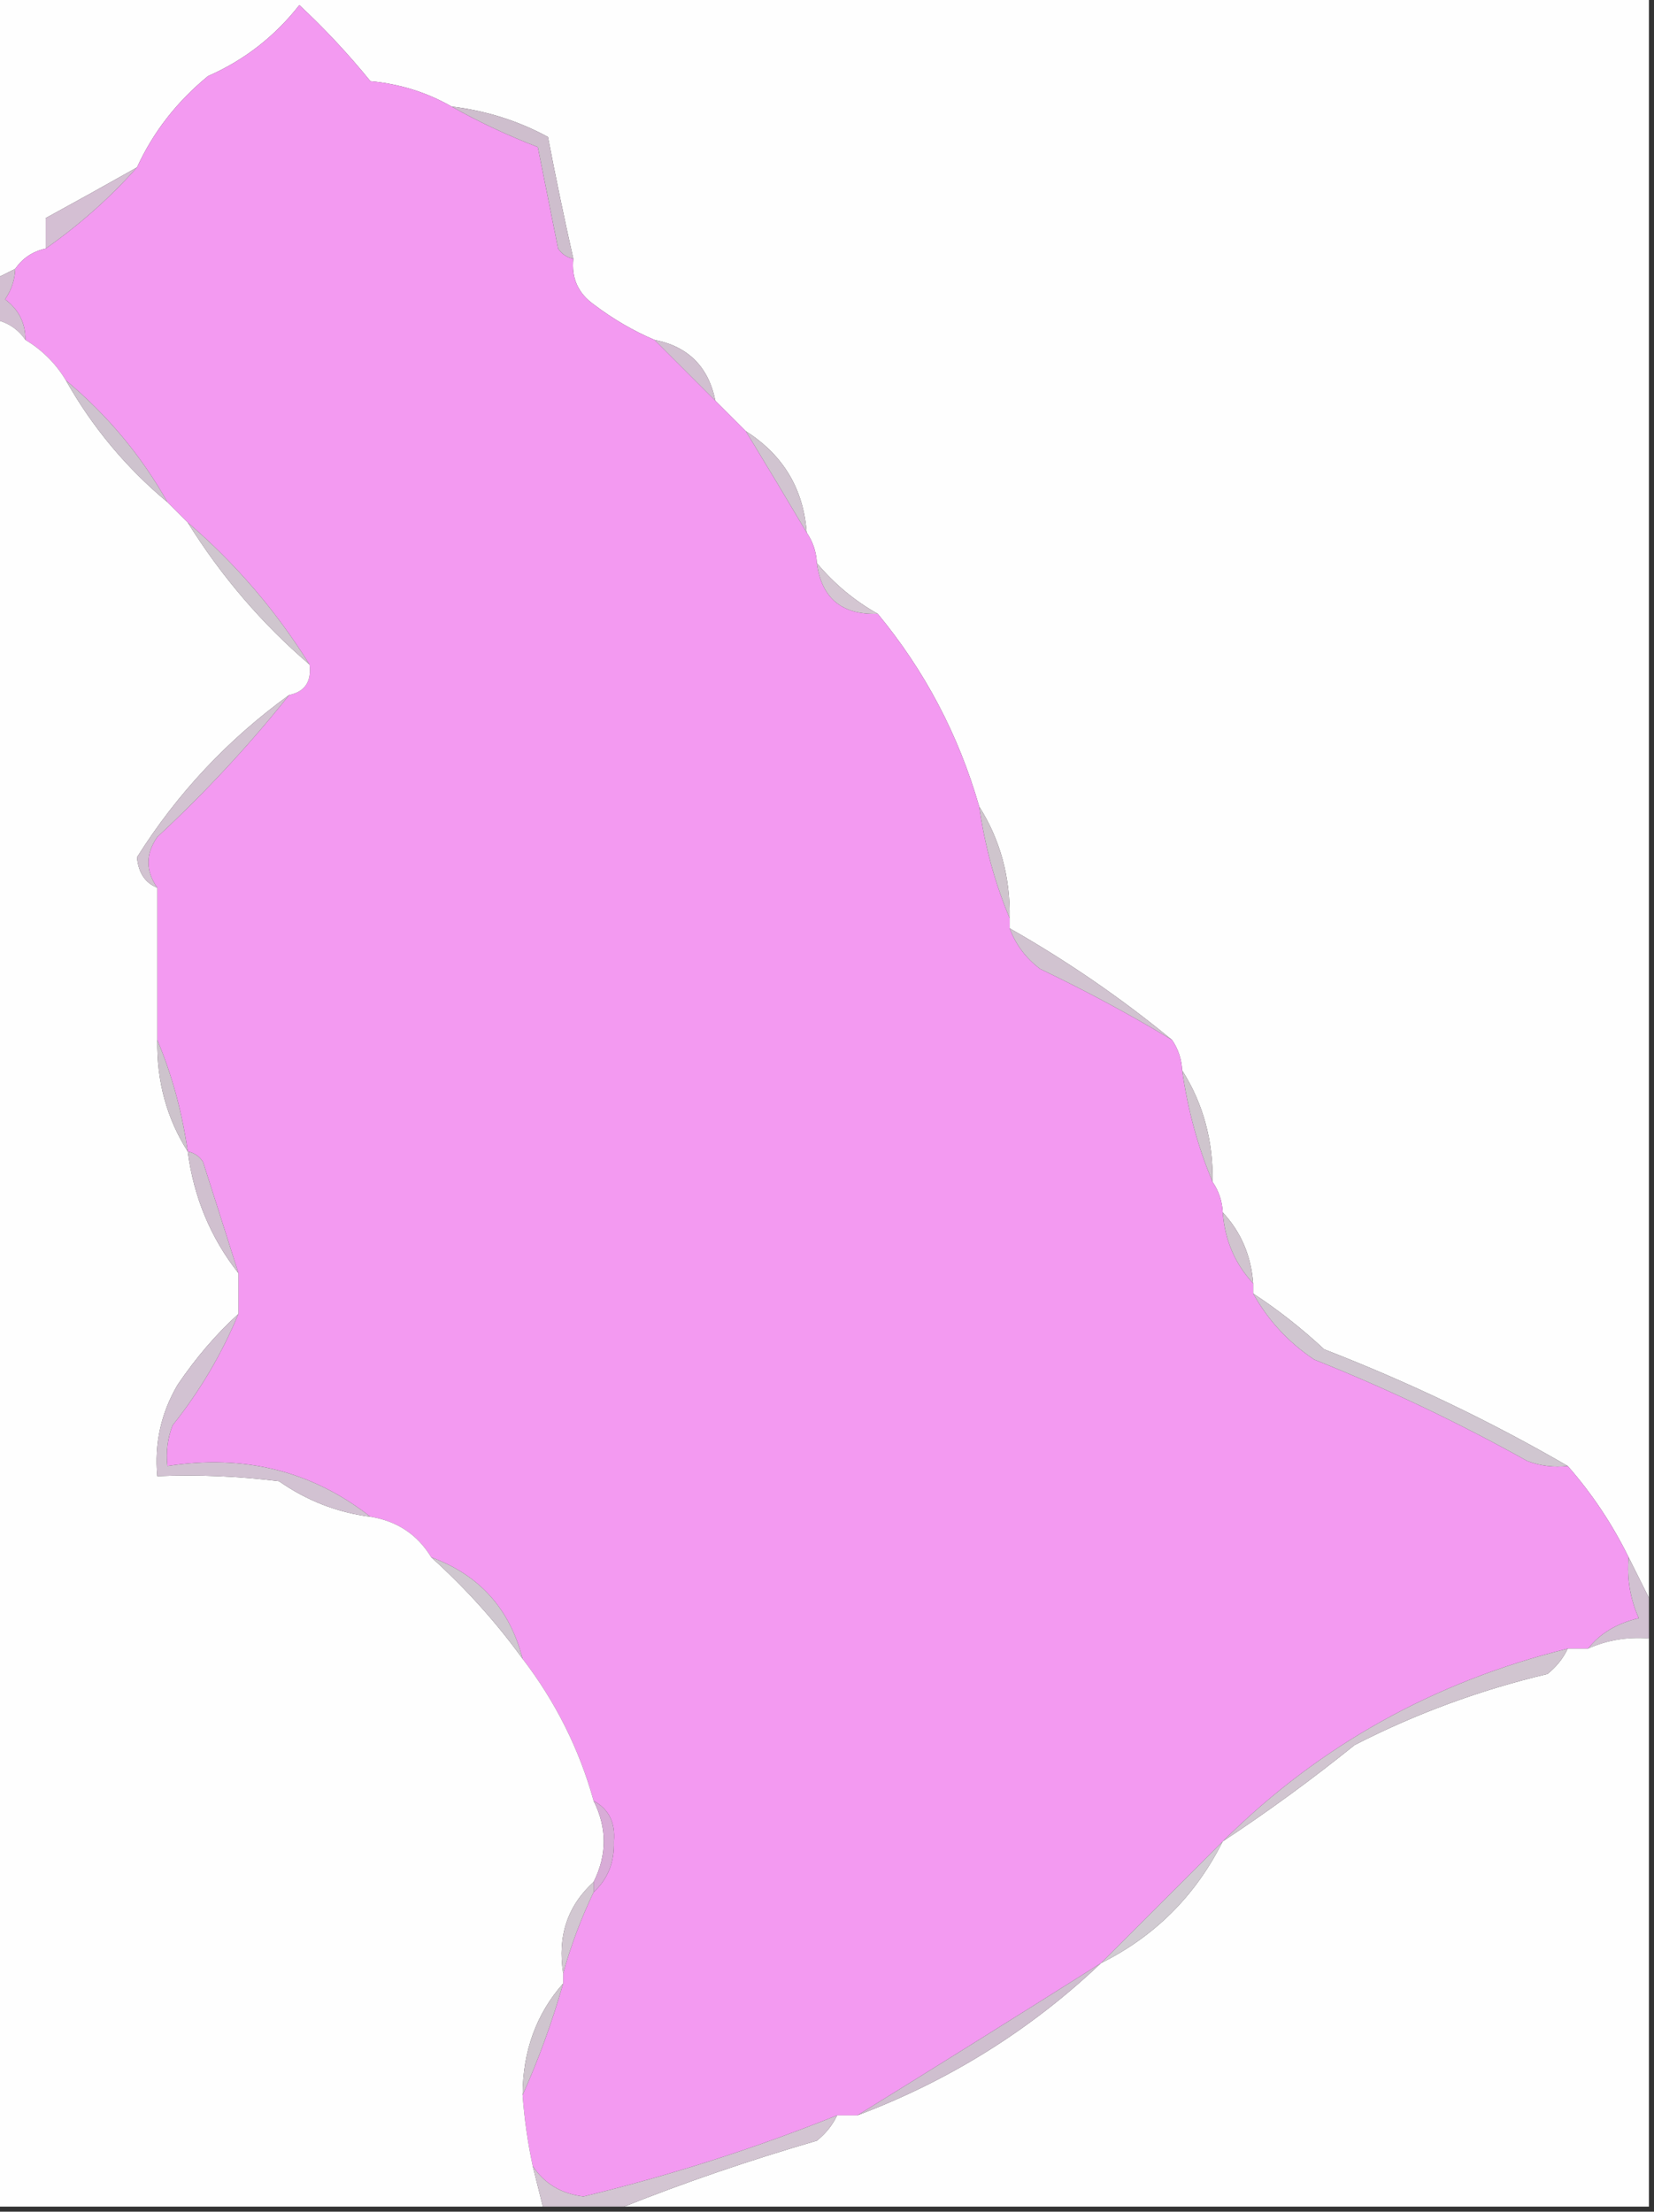 <?xml version="1.0" encoding="UTF-8"?>
<!DOCTYPE svg PUBLIC "-//W3C//DTD SVG 1.1//EN" "http://www.w3.org/Graphics/SVG/1.1/DTD/svg11.dtd">
<svg xmlns="http://www.w3.org/2000/svg" version="1.1" width="163px" height="218px" style="shape-rendering:geometricPrecision; text-rendering:geometricPrecision; image-rendering:optimizeQuality; fill-rule:evenodd; clip-rule:evenodd" xmlns:xlink="http://www.w3.org/1999/xlink">
<rect width="100%" height="100%" fill="#333333" stroke="none"/>
<g><path style="opacity:1" fill="#fefefe" d="M -0.5,-0.5 C 53.833,-0.5 108.167,-0.5 162.5,-0.5C 162.5,52.167 162.5,104.833 162.5,157.5C 161.833,156.167 161.167,154.833 160.5,153.5C 158.892,150.228 156.892,147.228 154.5,144.5C 146.874,140.08 138.874,136.247 130.5,133C 128.272,130.928 125.939,129.095 123.5,127.5C 123.5,127.167 123.5,126.833 123.5,126.5C 123.293,123.759 122.293,121.426 120.5,119.5C 120.443,118.391 120.11,117.391 119.5,116.5C 119.568,112.43 118.568,108.763 116.5,105.5C 116.443,104.391 116.11,103.391 115.5,102.5C 110.504,98.391 105.17,94.724 99.5,91.5C 99.5,91.167 99.5,90.833 99.5,90.5C 99.568,86.43 98.568,82.763 96.5,79.5C 94.471,72.439 91.137,66.106 86.5,60.5C 84.215,59.218 82.215,57.551 80.5,55.5C 80.443,54.391 80.11,53.391 79.5,52.5C 79.179,48.175 77.179,44.842 73.5,42.5C 72.5,41.5 71.5,40.5 70.5,39.5C 69.816,36.149 67.816,34.149 64.5,33.5C 62.437,32.629 60.437,31.462 58.5,30C 56.963,28.89 56.297,27.39 56.5,25.5C 55.606,21.532 54.773,17.532 54,13.5C 51.064,11.907 47.898,10.907 44.5,10.5C 42.079,9.109 39.412,8.275 36.5,8C 34.35,5.349 32.017,2.849 29.5,0.5C 27.072,3.598 24.072,5.931 20.5,7.5C 17.421,10.027 15.088,13.027 13.5,16.5C 10.476,18.206 7.476,19.873 4.5,21.5C 4.5,22.5 4.5,23.5 4.5,24.5C 3.222,24.782 2.222,25.449 1.5,26.5C 0.833,26.833 0.167,27.167 -0.5,27.5C -0.5,18.167 -0.5,8.833 -0.5,-0.5 Z"/></g>
<g><path style="opacity:1" fill="#f39af1" d="M 44.5,10.5 C 47.12,11.984 49.954,13.317 53,14.5C 53.667,17.833 54.333,21.167 55,24.5C 55.383,25.056 55.883,25.389 56.5,25.5C 56.297,27.39 56.963,28.89 58.5,30C 60.437,31.462 62.437,32.629 64.5,33.5C 66.5,35.5 68.5,37.5 70.5,39.5C 71.5,40.5 72.5,41.5 73.5,42.5C 75.545,45.862 77.545,49.195 79.5,52.5C 80.11,53.391 80.443,54.391 80.5,55.5C 80.96,58.957 82.96,60.623 86.5,60.5C 91.137,66.106 94.471,72.439 96.5,79.5C 97.055,83.397 98.055,87.064 99.5,90.5C 99.5,90.833 99.5,91.167 99.5,91.5C 100.09,93.097 101.09,94.43 102.5,95.5C 107.01,97.657 111.344,99.99 115.5,102.5C 116.11,103.391 116.443,104.391 116.5,105.5C 117.055,109.397 118.055,113.063 119.5,116.5C 120.11,117.391 120.443,118.391 120.5,119.5C 120.707,122.241 121.707,124.574 123.5,126.5C 123.5,126.833 123.5,127.167 123.5,127.5C 124.954,130.123 126.954,132.289 129.5,134C 136.732,136.888 143.732,140.221 150.5,144C 151.793,144.49 153.127,144.657 154.5,144.5C 156.892,147.228 158.892,150.228 160.5,153.5C 160.318,155.591 160.652,157.591 161.5,159.5C 159.345,160.001 157.678,161.001 156.5,162.5C 155.833,162.5 155.167,162.5 154.5,162.5C 141.284,165.767 129.951,172.1 120.5,181.5C 116.5,185.5 112.5,189.5 108.5,193.5C 100.443,198.586 92.443,203.586 84.5,208.5C 83.833,208.5 83.167,208.5 82.5,208.5C 74.403,211.754 66.069,214.421 57.5,216.5C 55.307,216.229 53.641,215.229 52.5,213.5C 52.007,211.194 51.674,208.861 51.5,206.5C 53.071,203.004 54.404,199.337 55.5,195.5C 55.5,195.167 55.5,194.833 55.5,194.5C 56.249,191.799 57.249,189.132 58.5,186.5C 59.898,185.223 60.564,183.557 60.5,181.5C 60.66,179.645 59.993,178.312 58.5,177.5C 57.086,172.407 54.753,167.74 51.5,163.5C 50.228,158.563 47.228,155.23 42.5,153.5C 41.147,151.262 39.147,149.929 36.5,149.5C 30.75,144.991 24.083,143.324 16.5,144.5C 16.343,143.127 16.51,141.793 17,140.5C 19.682,137.135 21.849,133.469 23.5,129.5C 23.5,128.167 23.5,126.833 23.5,125.5C 22.348,121.855 21.182,118.188 20,114.5C 19.617,113.944 19.117,113.611 18.5,113.5C 17.945,109.603 16.945,105.937 15.5,102.5C 15.5,97.5 15.5,92.5 15.5,87.5C 14.334,85.834 14.334,84.167 15.5,82.5C 20.244,78.094 24.578,73.427 28.5,68.5C 30.048,68.179 30.715,67.179 30.5,65.5C 27.22,60.219 23.22,55.553 18.5,51.5C 17.833,50.833 17.167,50.167 16.5,49.5C 13.931,44.925 10.598,40.925 6.5,37.5C 5.5,35.833 4.167,34.5 2.5,33.5C 2.52,31.857 1.853,30.524 0.5,29.5C 1.127,28.583 1.461,27.583 1.5,26.5C 2.222,25.449 3.222,24.782 4.5,24.5C 7.843,22.154 10.843,19.487 13.5,16.5C 15.088,13.027 17.421,10.027 20.5,7.5C 24.072,5.931 27.072,3.598 29.5,0.5C 32.017,2.849 34.35,5.349 36.5,8C 39.412,8.275 42.079,9.109 44.5,10.5 Z"/></g>
<g><path style="opacity:1" fill="#cebecd" d="M 44.5,10.5 C 47.898,10.907 51.064,11.907 54,13.5C 54.773,17.532 55.606,21.532 56.5,25.5C 55.883,25.389 55.383,25.056 55,24.5C 54.333,21.167 53.667,17.833 53,14.5C 49.954,13.317 47.12,11.984 44.5,10.5 Z"/></g>
<g><path style="opacity:1" fill="#d4bfd3" d="M 13.5,16.5 C 10.843,19.487 7.843,22.154 4.5,24.5C 4.5,23.5 4.5,22.5 4.5,21.5C 7.476,19.873 10.476,18.206 13.5,16.5 Z"/></g>
<g><path style="opacity:1" fill="#d2bfd1" d="M 1.5,26.5 C 1.461,27.583 1.127,28.583 0.5,29.5C 1.853,30.524 2.52,31.857 2.5,33.5C 1.778,32.449 0.778,31.782 -0.5,31.5C -0.5,30.167 -0.5,28.833 -0.5,27.5C 0.167,27.167 0.833,26.833 1.5,26.5 Z"/></g>
<g><path style="opacity:1" fill="#fefefe" d="M -0.5,31.5 C 0.778,31.782 1.778,32.449 2.5,33.5C 4.167,34.5 5.5,35.833 6.5,37.5C 9.086,42.09 12.42,46.09 16.5,49.5C 17.167,50.167 17.833,50.833 18.5,51.5C 21.81,56.806 25.81,61.473 30.5,65.5C 30.715,67.179 30.048,68.179 28.5,68.5C 22.453,72.88 17.453,78.213 13.5,84.5C 13.64,86.03 14.306,87.03 15.5,87.5C 15.5,92.5 15.5,97.5 15.5,102.5C 15.432,106.57 16.432,110.237 18.5,113.5C 19.097,118.018 20.764,122.018 23.5,125.5C 23.5,126.833 23.5,128.167 23.5,129.5C 21.299,131.504 19.299,133.837 17.5,136.5C 15.87,139.276 15.204,142.276 15.5,145.5C 19.514,145.334 23.514,145.501 27.5,146C 30.235,147.915 33.235,149.082 36.5,149.5C 39.147,149.929 41.147,151.262 42.5,153.5C 45.881,156.545 48.881,159.878 51.5,163.5C 54.753,167.74 57.086,172.407 58.5,177.5C 59.833,180.167 59.833,182.833 58.5,185.5C 55.925,187.845 54.925,190.845 55.5,194.5C 55.5,194.833 55.5,195.167 55.5,195.5C 52.851,198.504 51.518,202.171 51.5,206.5C 51.674,208.861 52.007,211.194 52.5,213.5C 52.833,214.833 53.167,216.167 53.5,217.5C 35.5,217.5 17.5,217.5 -0.5,217.5C -0.5,155.5 -0.5,93.5 -0.5,31.5 Z"/></g>
<g><path style="opacity:1" fill="#d1c0d0" d="M 64.5,33.5 C 67.816,34.149 69.816,36.149 70.5,39.5C 68.5,37.5 66.5,35.5 64.5,33.5 Z"/></g>
<g><path style="opacity:1" fill="#cec3ce" d="M 6.5,37.5 C 10.598,40.925 13.931,44.925 16.5,49.5C 12.42,46.09 9.086,42.09 6.5,37.5 Z"/></g>
<g><path style="opacity:1" fill="#d1c4d0" d="M 73.5,42.5 C 77.179,44.842 79.179,48.175 79.5,52.5C 77.545,49.195 75.545,45.862 73.5,42.5 Z"/></g>
<g><path style="opacity:1" fill="#d4c6d2" d="M 80.5,55.5 C 82.215,57.551 84.215,59.218 86.5,60.5C 82.96,60.623 80.96,58.957 80.5,55.5 Z"/></g>
<g><path style="opacity:1" fill="#cfc6ce" d="M 18.5,51.5 C 23.22,55.553 27.22,60.219 30.5,65.5C 25.81,61.473 21.81,56.806 18.5,51.5 Z"/></g>
<g><path style="opacity:1" fill="#d2c3d1" d="M 28.5,68.5 C 24.578,73.427 20.244,78.094 15.5,82.5C 14.334,84.167 14.334,85.834 15.5,87.5C 14.306,87.03 13.64,86.03 13.5,84.5C 17.453,78.213 22.453,72.88 28.5,68.5 Z"/></g>
<g><path style="opacity:1" fill="#cfc5cd" d="M 96.5,79.5 C 98.568,82.763 99.568,86.43 99.5,90.5C 98.055,87.064 97.055,83.397 96.5,79.5 Z"/></g>
<g><path style="opacity:1" fill="#d1c3d0" d="M 99.5,91.5 C 105.17,94.724 110.504,98.391 115.5,102.5C 111.344,99.99 107.01,97.657 102.5,95.5C 101.09,94.43 100.09,93.097 99.5,91.5 Z"/></g>
<g><path style="opacity:1" fill="#cdc3cc" d="M 15.5,102.5 C 16.945,105.937 17.945,109.603 18.5,113.5C 16.432,110.237 15.432,106.57 15.5,102.5 Z"/></g>
<g><path style="opacity:1" fill="#cfc5cd" d="M 116.5,105.5 C 118.568,108.763 119.568,112.43 119.5,116.5C 118.055,113.063 117.055,109.397 116.5,105.5 Z"/></g>
<g><path style="opacity:1" fill="#d0c0cf" d="M 18.5,113.5 C 19.117,113.611 19.617,113.944 20,114.5C 21.182,118.188 22.348,121.855 23.5,125.5C 20.764,122.018 19.097,118.018 18.5,113.5 Z"/></g>
<g><path style="opacity:1" fill="#d0c4ce" d="M 120.5,119.5 C 122.293,121.426 123.293,123.759 123.5,126.5C 121.707,124.574 120.707,122.241 120.5,119.5 Z"/></g>
<g><path style="opacity:1" fill="#d2c2d2" d="M 23.5,129.5 C 21.849,133.469 19.682,137.135 17,140.5C 16.51,141.793 16.343,143.127 16.5,144.5C 24.083,143.324 30.75,144.991 36.5,149.5C 33.235,149.082 30.235,147.915 27.5,146C 23.514,145.501 19.514,145.334 15.5,145.5C 15.204,142.276 15.87,139.276 17.5,136.5C 19.299,133.837 21.299,131.504 23.5,129.5 Z"/></g>
<g><path style="opacity:1" fill="#d0c6d0" d="M 123.5,127.5 C 125.939,129.095 128.272,130.928 130.5,133C 138.874,136.247 146.874,140.08 154.5,144.5C 153.127,144.657 151.793,144.49 150.5,144C 143.732,140.221 136.732,136.888 129.5,134C 126.954,132.289 124.954,130.123 123.5,127.5 Z"/></g>
<g><path style="opacity:1" fill="#cfc7cf" d="M 42.5,153.5 C 47.228,155.23 50.228,158.563 51.5,163.5C 48.881,159.878 45.881,156.545 42.5,153.5 Z"/></g>
<g><path style="opacity:1" fill="#d1c1d1" d="M 160.5,153.5 C 161.167,154.833 161.833,156.167 162.5,157.5C 162.5,158.833 162.5,160.167 162.5,161.5C 160.379,161.325 158.379,161.659 156.5,162.5C 157.678,161.001 159.345,160.001 161.5,159.5C 160.652,157.591 160.318,155.591 160.5,153.5 Z"/></g>
<g><path style="opacity:1" fill="#fefefe" d="M 162.5,161.5 C 162.5,180.167 162.5,198.833 162.5,217.5C 128.833,217.5 95.167,217.5 61.5,217.5C 67.515,215.104 73.849,212.937 80.5,211C 81.38,210.292 82.047,209.458 82.5,208.5C 83.167,208.5 83.833,208.5 84.5,208.5C 93.565,205.081 101.565,200.081 108.5,193.5C 113.817,190.849 117.817,186.849 120.5,181.5C 124.943,178.568 129.276,175.401 133.5,172C 139.527,168.907 145.861,166.574 152.5,165C 153.381,164.292 154.047,163.458 154.5,162.5C 155.167,162.5 155.833,162.5 156.5,162.5C 158.379,161.659 160.379,161.325 162.5,161.5 Z"/></g>
<g><path style="opacity:1" fill="#d1c5d0" d="M 154.5,162.5 C 154.047,163.458 153.381,164.292 152.5,165C 145.861,166.574 139.527,168.907 133.5,172C 129.276,175.401 124.943,178.568 120.5,181.5C 129.951,172.1 141.284,165.767 154.5,162.5 Z"/></g>
<g><path style="opacity:1" fill="#d8acd7" d="M 58.5,177.5 C 59.993,178.312 60.66,179.645 60.5,181.5C 60.564,183.557 59.898,185.223 58.5,186.5C 58.5,186.167 58.5,185.833 58.5,185.5C 59.833,182.833 59.833,180.167 58.5,177.5 Z"/></g>
<g><path style="opacity:1" fill="#d2c7d1" d="M 58.5,185.5 C 58.5,185.833 58.5,186.167 58.5,186.5C 57.249,189.132 56.249,191.799 55.5,194.5C 54.925,190.845 55.925,187.845 58.5,185.5 Z"/></g>
<g><path style="opacity:1" fill="#d1cbd2" d="M 120.5,181.5 C 117.817,186.849 113.817,190.849 108.5,193.5C 112.5,189.5 116.5,185.5 120.5,181.5 Z"/></g>
<g><path style="opacity:1" fill="#cfc5ce" d="M 55.5,195.5 C 54.404,199.337 53.071,203.004 51.5,206.5C 51.518,202.171 52.851,198.504 55.5,195.5 Z"/></g>
<g><path style="opacity:1" fill="#cfbfcf" d="M 108.5,193.5 C 101.565,200.081 93.565,205.081 84.5,208.5C 92.443,203.586 100.443,198.586 108.5,193.5 Z"/></g>
<g><path style="opacity:1" fill="#d3c5d2" d="M 82.5,208.5 C 82.047,209.458 81.38,210.292 80.5,211C 73.849,212.937 67.515,215.104 61.5,217.5C 58.833,217.5 56.167,217.5 53.5,217.5C 53.167,216.167 52.833,214.833 52.5,213.5C 53.641,215.229 55.307,216.229 57.5,216.5C 66.069,214.421 74.403,211.754 82.5,208.5 Z"/></g>
</svg>
